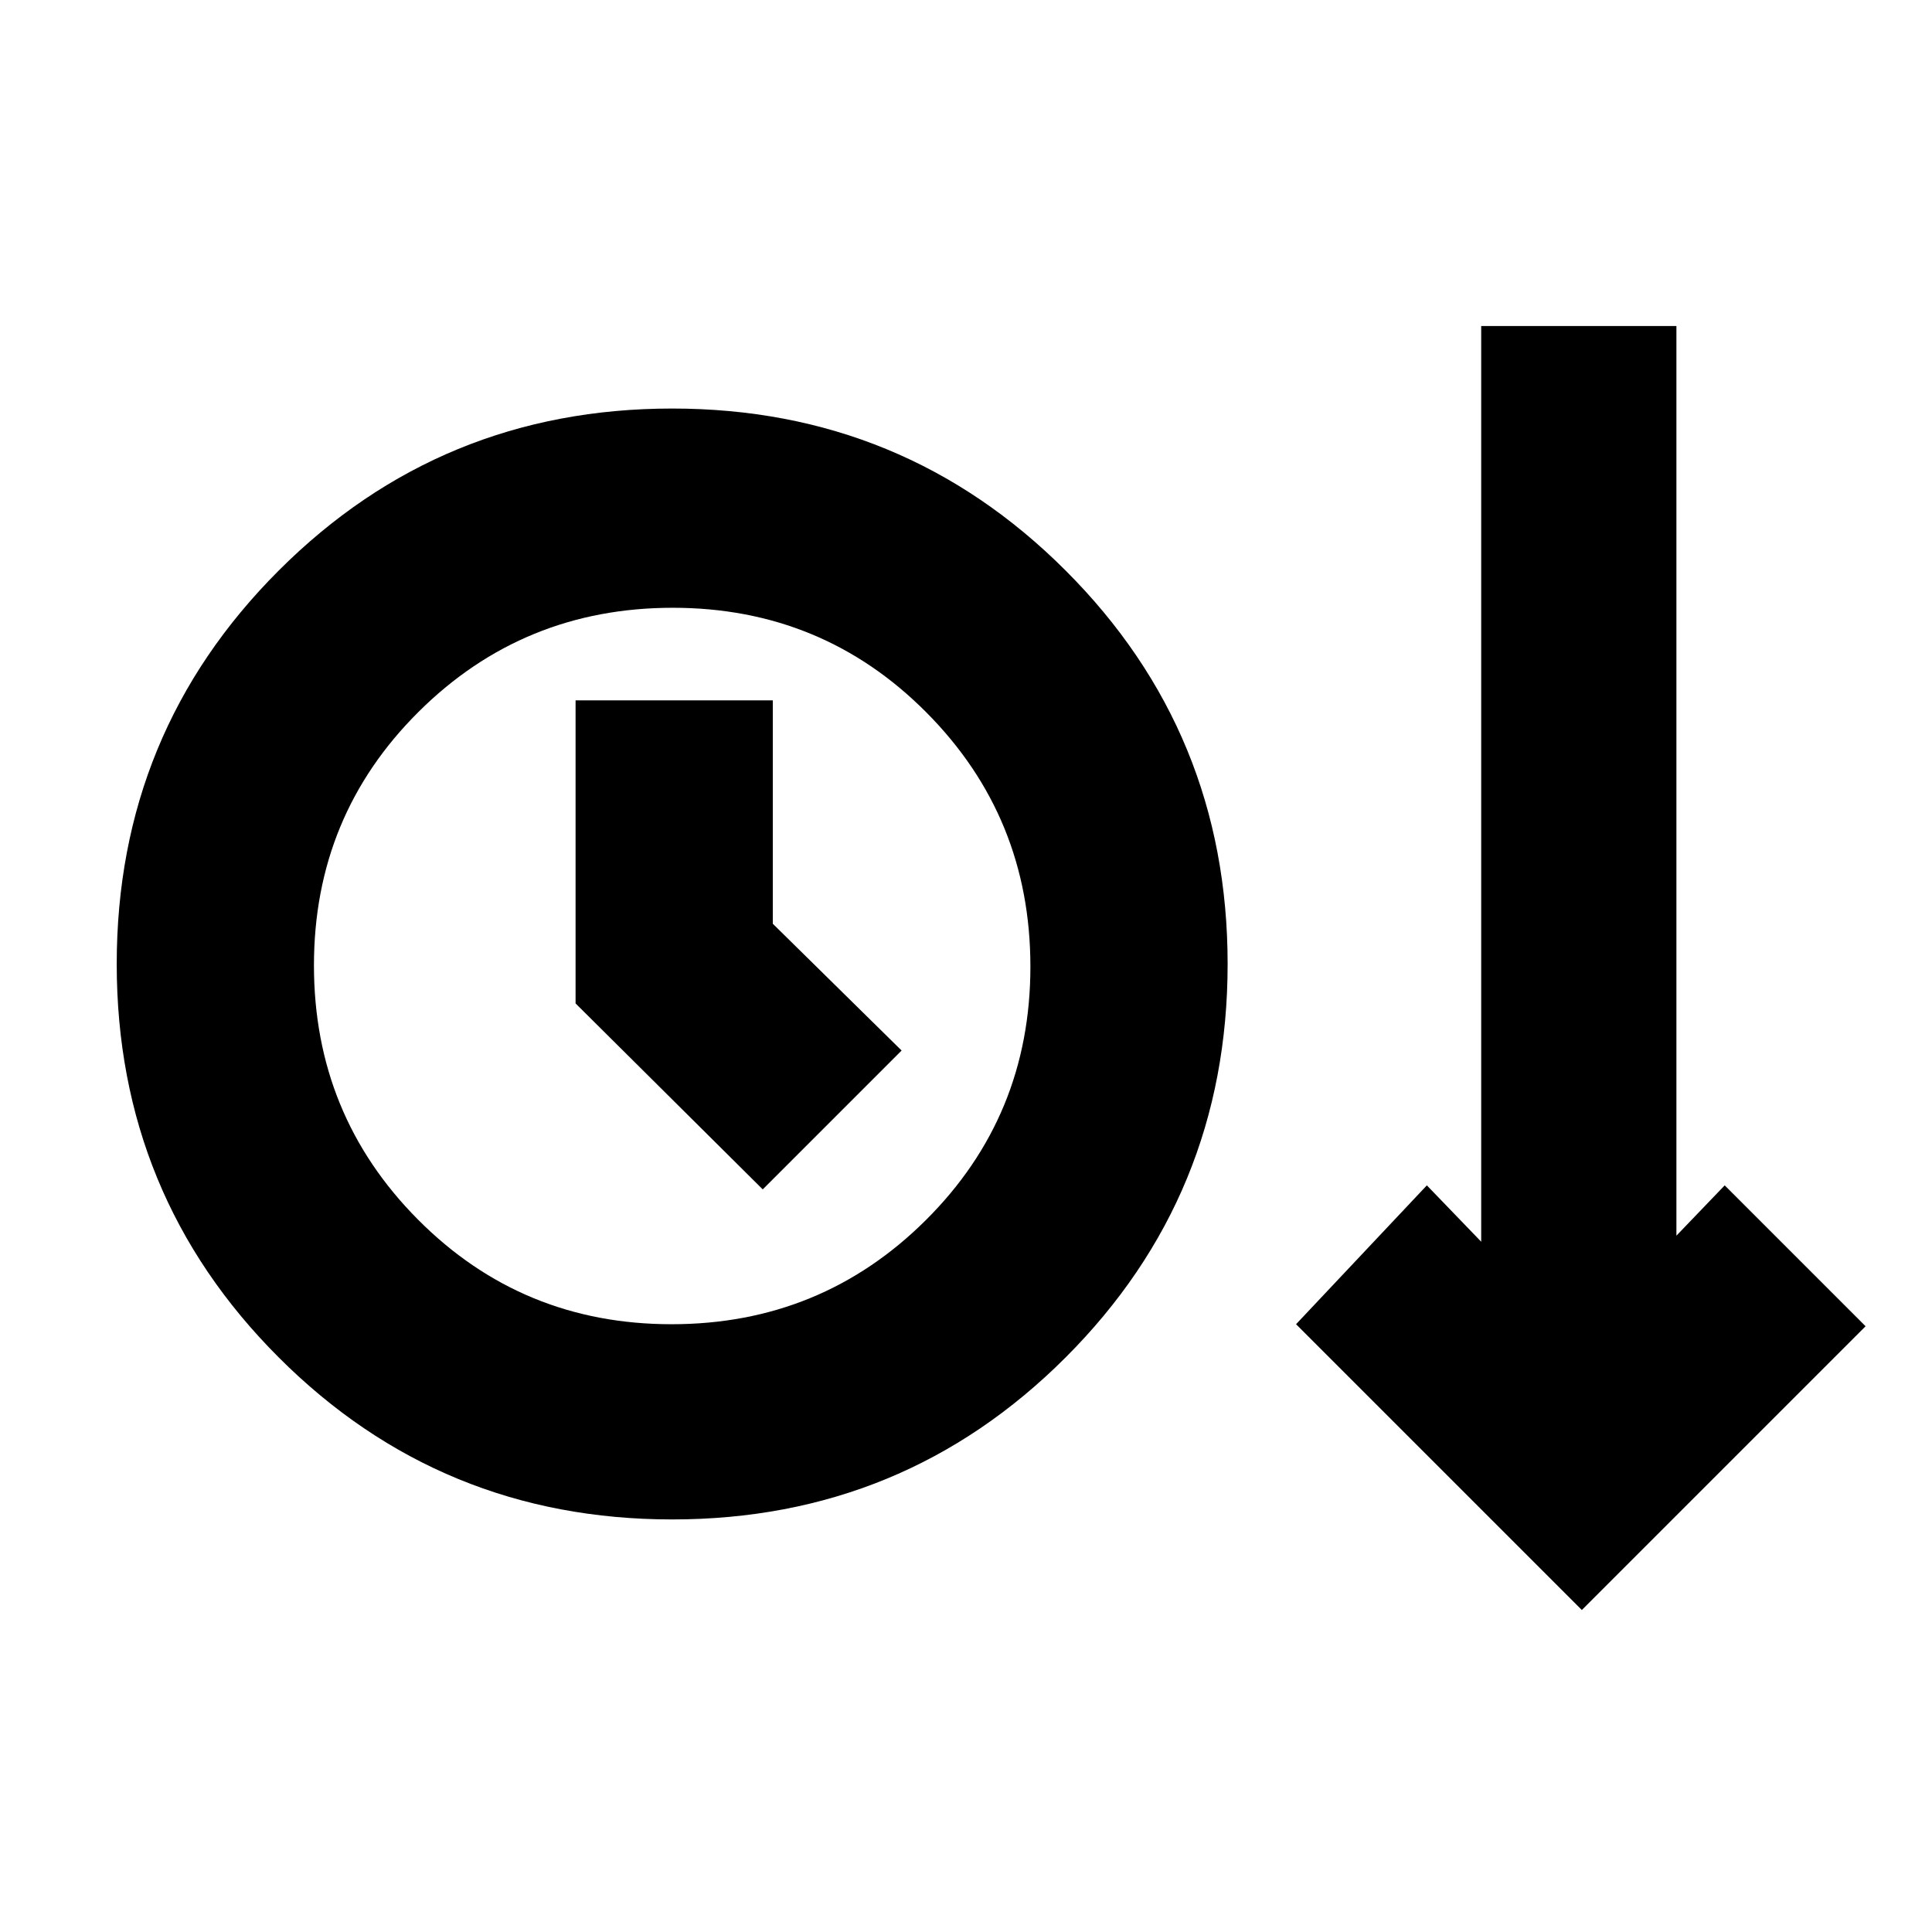 <svg xmlns="http://www.w3.org/2000/svg" height="20" viewBox="0 -960 960 960" width="20"><path d="M334-205q-115 0-195.5-80.5T58-481q0-115 80.5-195.5T334-757q115 0 195.5 80.5T610-481q0 115-80.5 195.5T334-205Zm452 45L644-302l65-69 27 28v-455h97v452l24-25 70 70-141 141ZM333.69-302Q408-302 460-353.69t52-126Q512-554 460.31-606t-126-52Q260-658 208-606.31t-52 126Q156-406 207.69-354t126 52ZM379-369l69-69-64-63v-111h-98v150.6l93 92.4Zm-45-111Z"/></svg>
